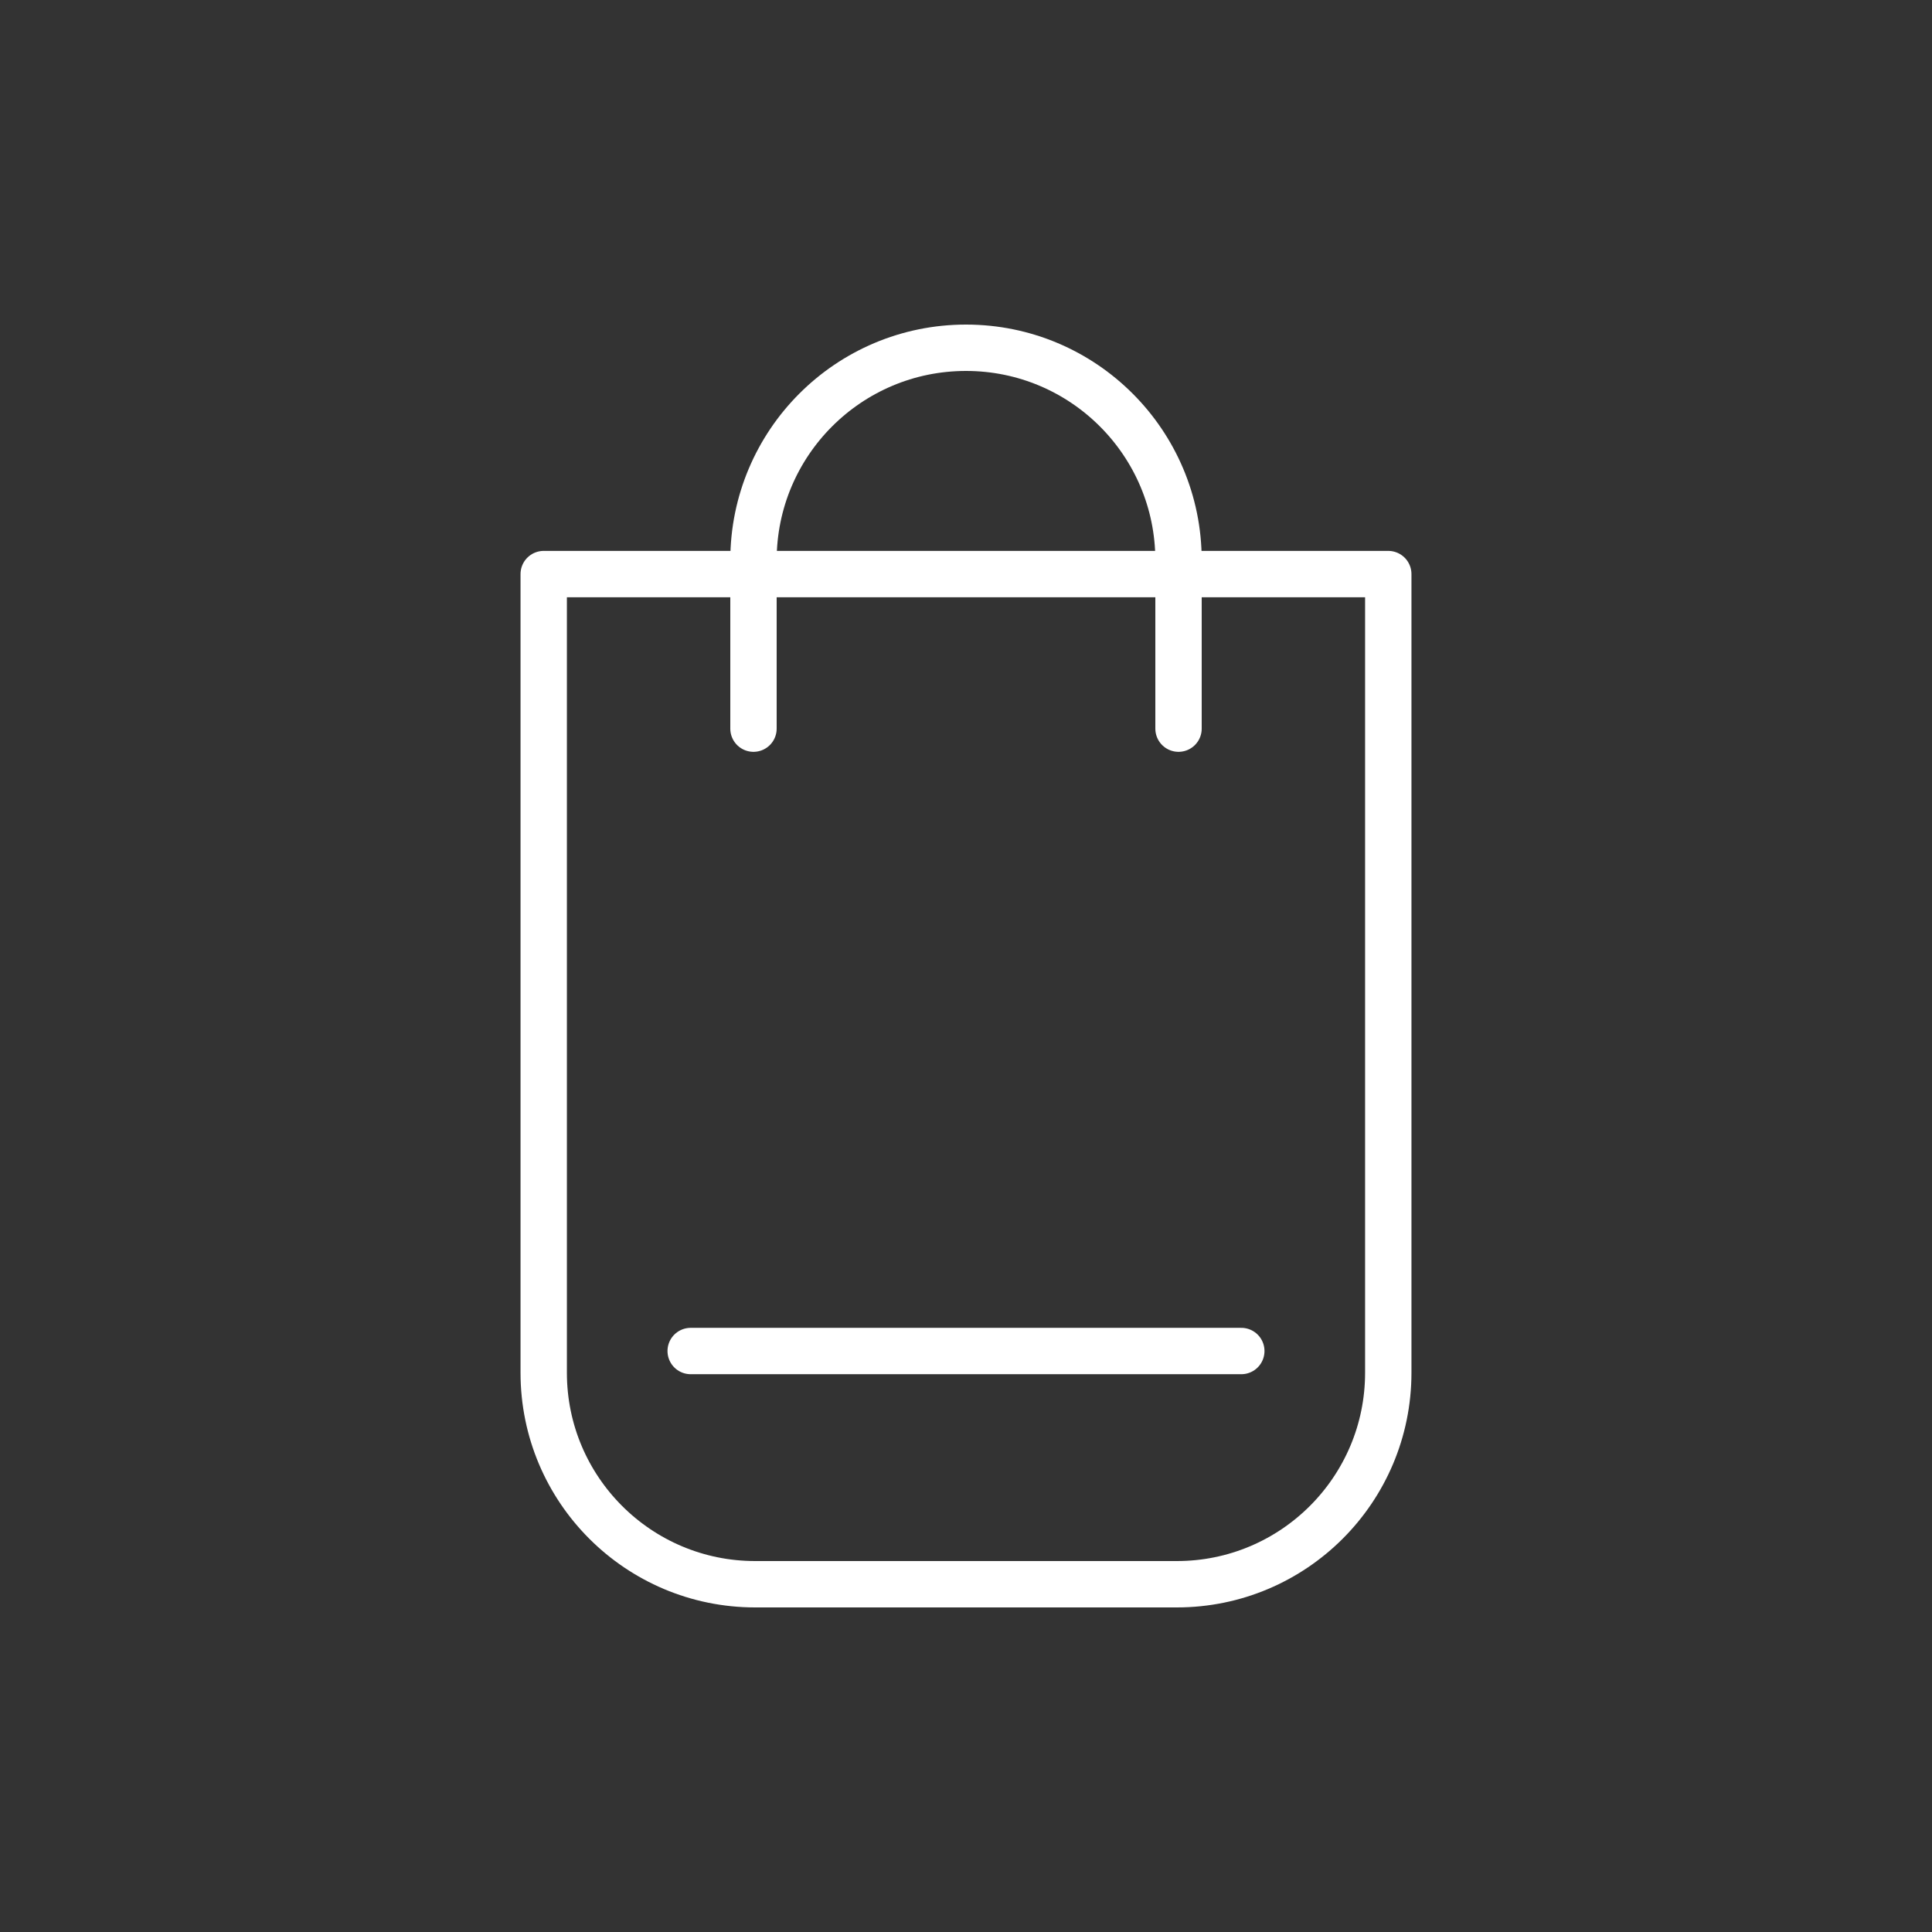 <?xml version="1.0" encoding="utf-8"?><svg viewBox="0 0 100 100" xmlns="http://www.w3.org/2000/svg" width="200px" height="200px" xmlns:xlink="http://www.w3.org/1999/xlink" style="width:100%;height:100%;background-size:initial;background-repeat-y:initial;background-repeat-x:initial;background-position-y:initial;background-position-x:initial;background-origin:initial;background-color:initial;background-clip:initial;background-attachment:initial;animation-play-state:paused" ><rect x="0" y="0" width="100" height="100" fill="#333333" stroke="none"/><g class="ldl-scale" style="transform-origin:50% 50%;transform:rotate(0deg) scale(0.8, 0.8);animation-play-state:paused" ><path stroke-miterlimit="10" stroke-linejoin="round" stroke-linecap="round" stroke-width="3" stroke="#323232" fill="none" d="M63.638 90H36.362c-7.557 0-13.684-6.126-13.684-13.684V24.643h54.643v51.673C77.321 83.874 71.195 90 63.638 90z" style="stroke:rgb(255, 255, 255);animation-play-state:paused" ></path>
<path stroke-miterlimit="10" stroke-linejoin="round" stroke-linecap="round" stroke-width="3" stroke="#323232" fill="none" d="M36.25 34.643V23.75C36.25 16.156 42.406 10 50 10h0c7.594 0 13.75 6.156 13.75 13.75v10.893" style="stroke:rgb(255, 255, 255);animation-play-state:paused" ></path>
<path d="M32.187 74.911h35.625" stroke-miterlimit="10" stroke-linejoin="round" stroke-linecap="round" stroke-width="3" stroke="#323232" fill="none" style="stroke:rgb(255, 255, 255);animation-play-state:paused" ></path>
</g><!-- generated by https://loading.io/ --></svg>